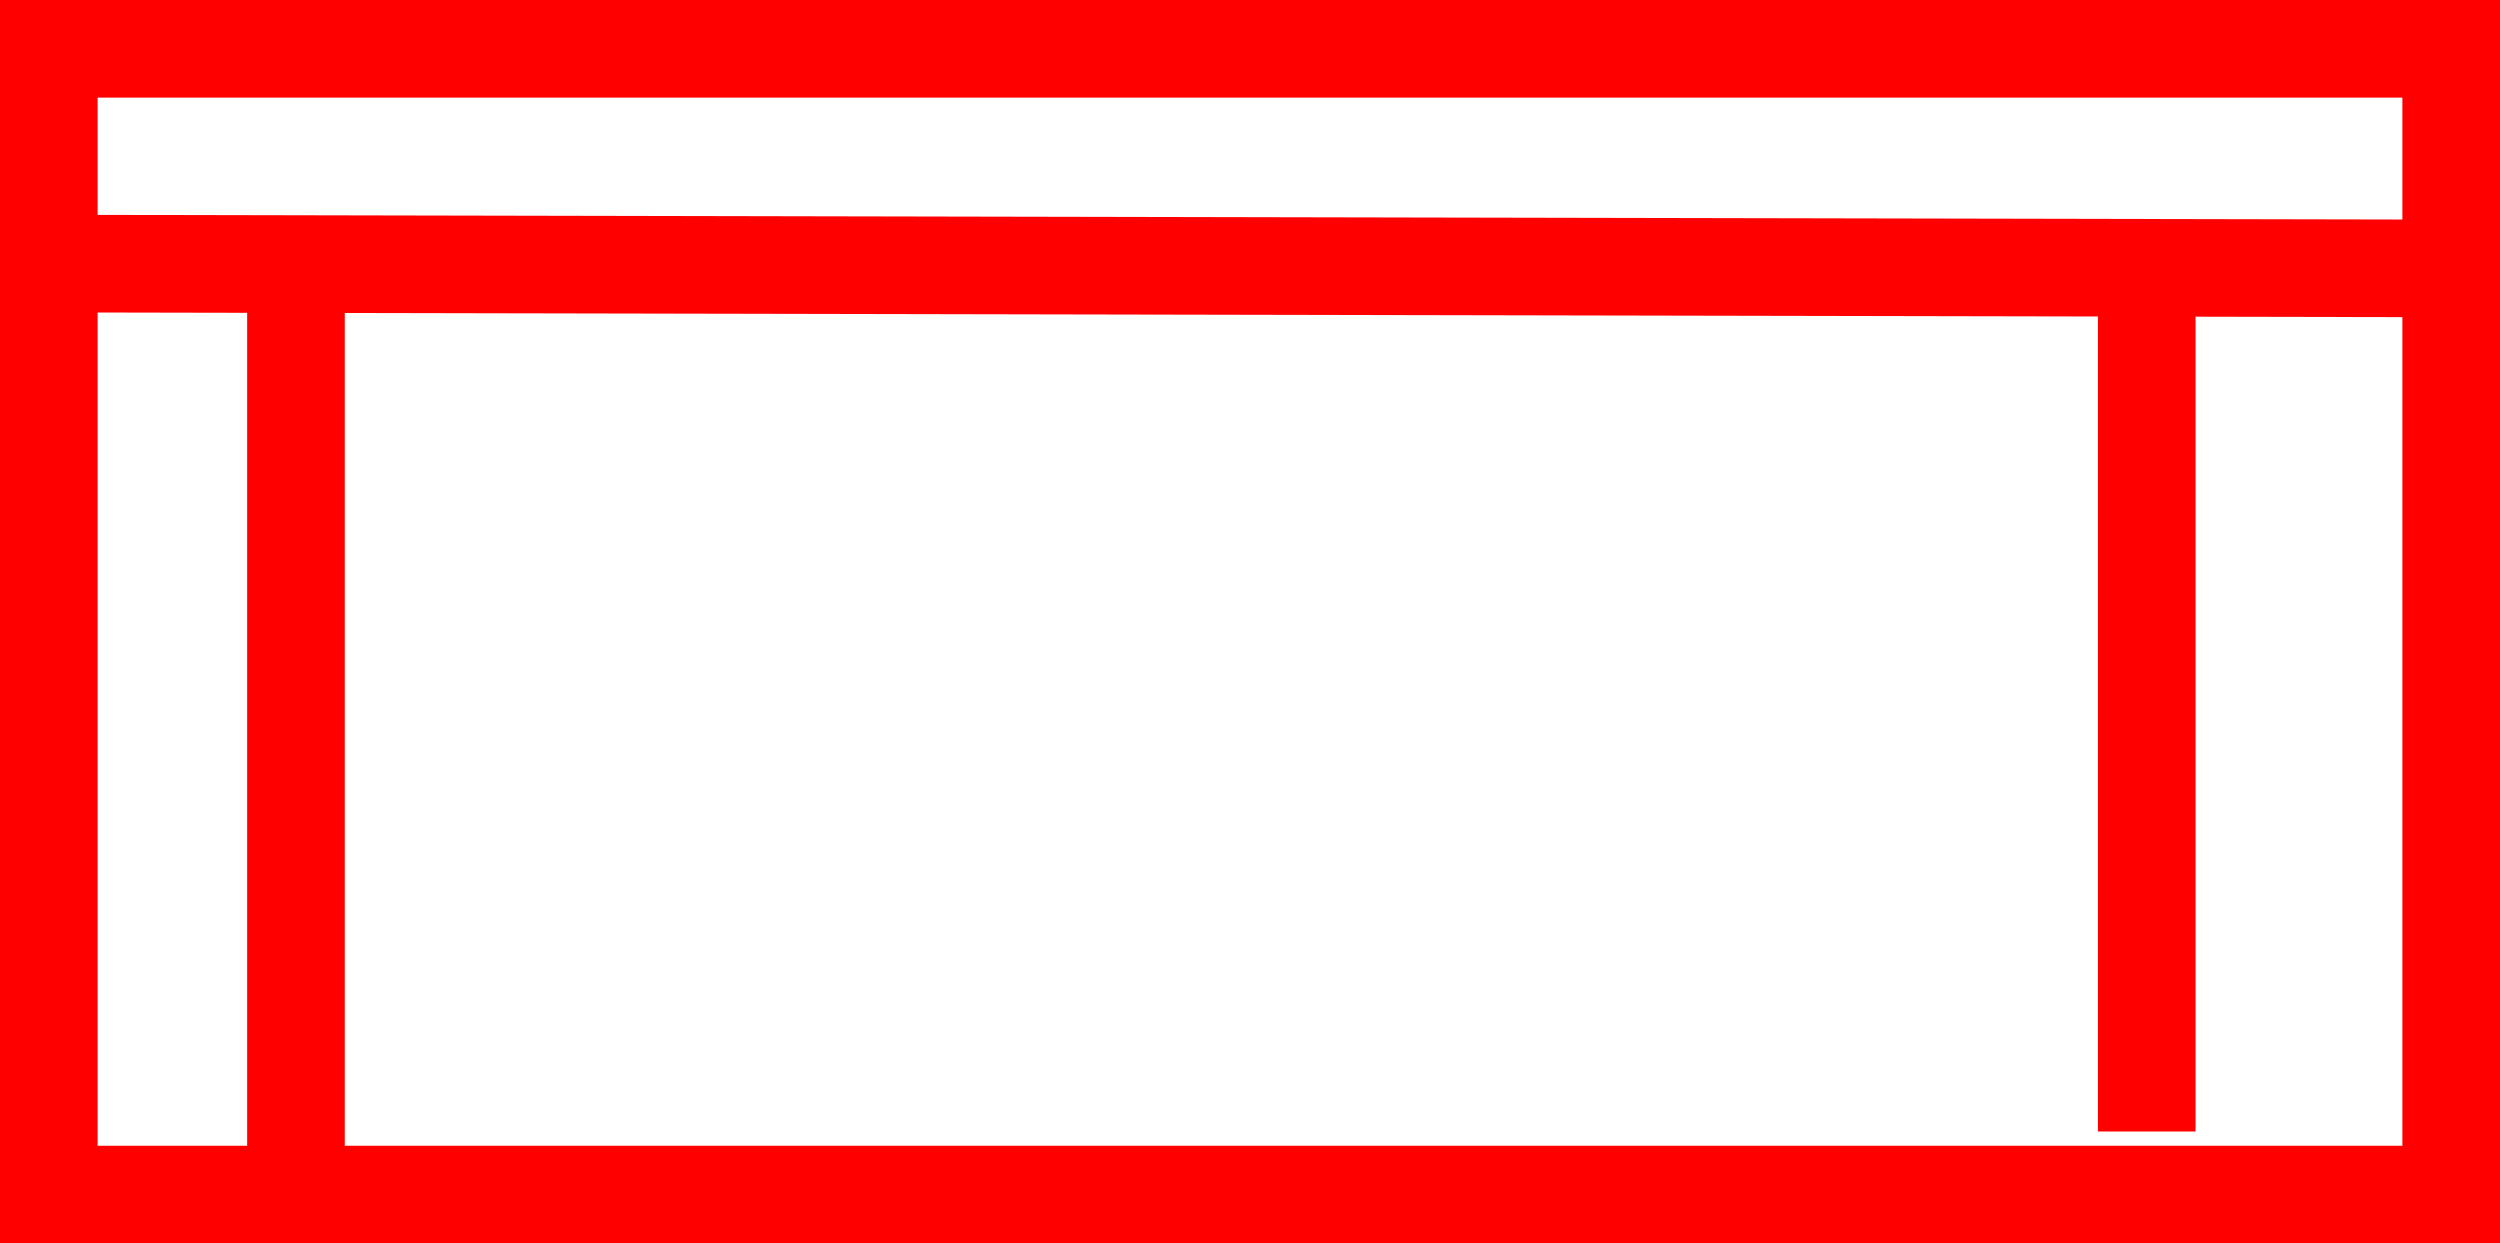 <svg xmlns="http://www.w3.org/2000/svg" width="51.223" height="25.476" viewBox="0 0 51.223 25.476">
  <g id="_030016" data-name="030016" transform="translate(-387.97 -440.093)">
    <g id="组_594" data-name="组 594" transform="translate(0 -1163)">
      <g id="组_593" data-name="组 593">
        <path id="路径_238" data-name="路径 238" d="M439.193,1628.569H387.97v-25.476h51.223Zm-49.223-2h47.223v-21.476H389.97Z" fill="red"/>
      </g>
    </g>
    <g id="组_600" data-name="组 600" transform="translate(0 -1163)">
      <g id="组_599" data-name="组 599">
        <rect id="矩形_198" data-name="矩形 198" width="2" height="49.223" transform="translate(388.968 1609.494) rotate(-89.885)" fill="red"/>
      </g>
    </g>
    <g id="组_604" data-name="组 604" transform="translate(0 -1163)">
      <g id="组_603" data-name="组 603">
        <rect id="矩形_199" data-name="矩形 199" width="2" height="19.066" transform="translate(393.034 1608.503)" fill="red"/>
      </g>
    </g>
    <g id="组_606" data-name="组 606" transform="translate(0 -1163)">
      <g id="组_605" data-name="组 605">
        <rect id="矩形_200" data-name="矩形 200" width="2" height="17.684" transform="translate(430.955 1608.592)" fill="red"/>
      </g>
    </g>
  </g>
</svg>
